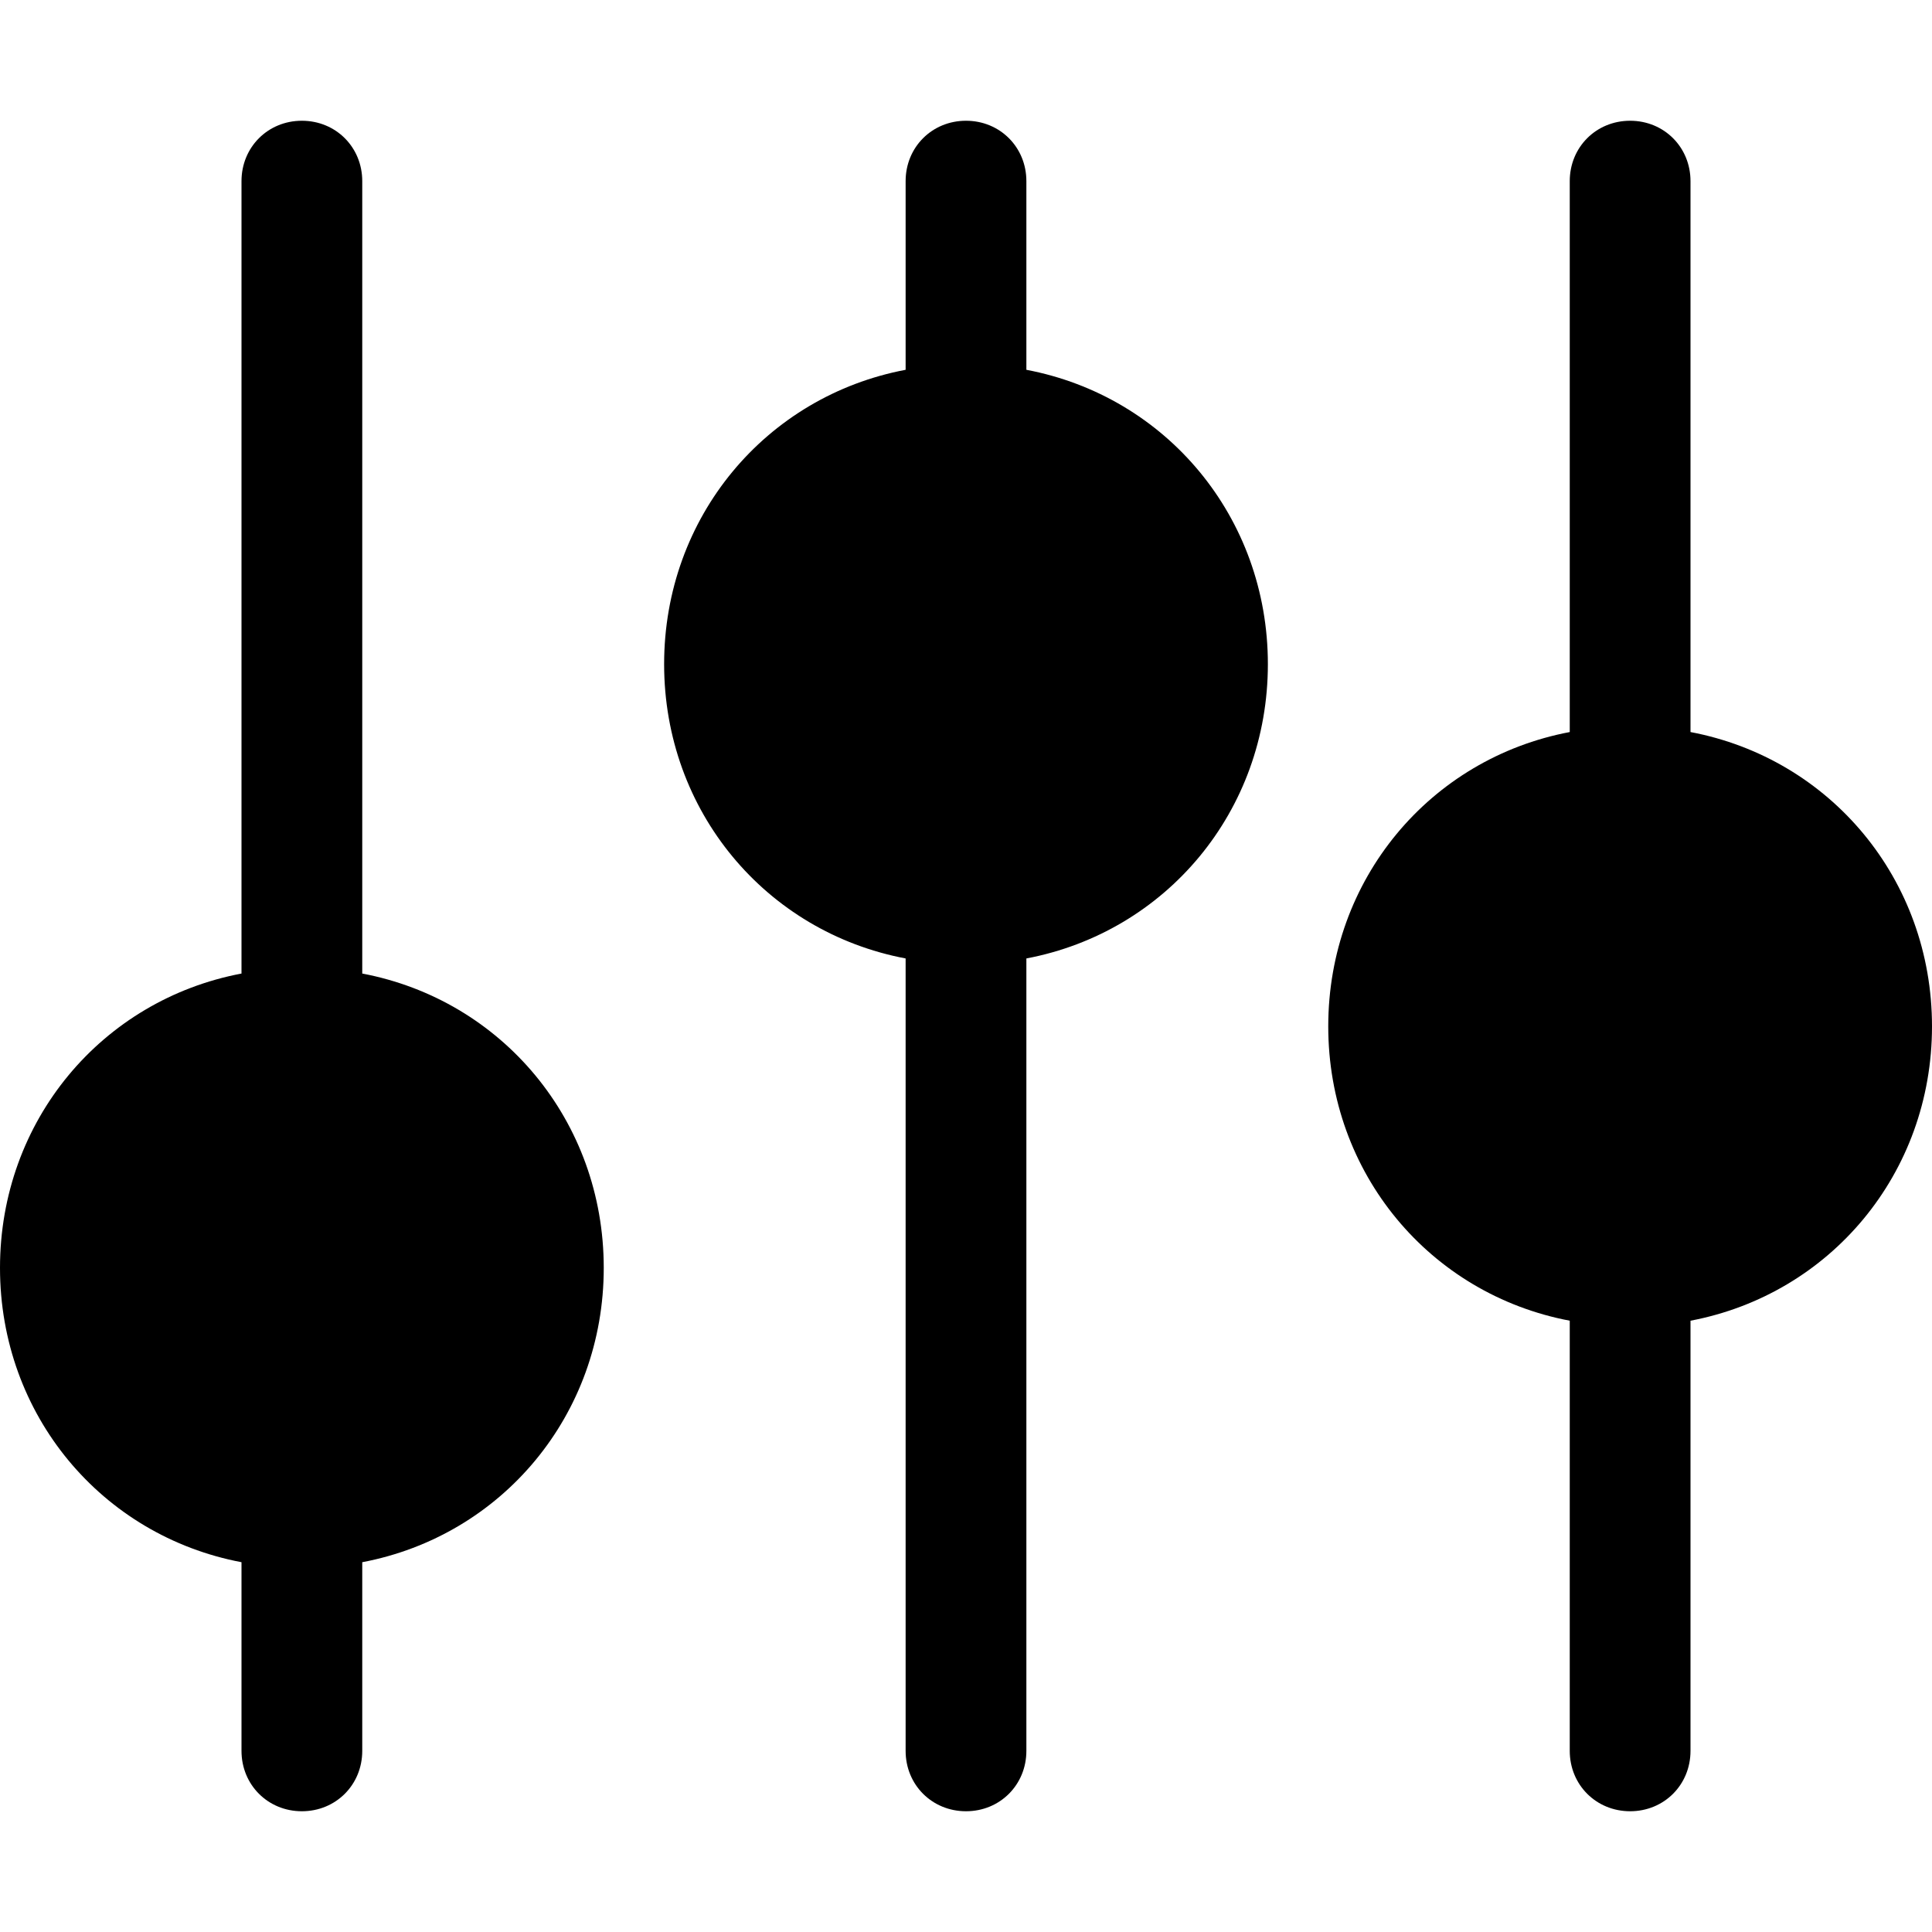 <svg viewBox="0 0 512 512" width="32" height="32">
  <path d="M448 194c37 7 64 39 64 78 0 39-27 71-64 78l0 114c0 9-7 16-16 16-9 0-16-7-16-16l0-114c-37-7-64-39-64-78 0-39 27-71 64-78l0-146c0-9 7-16 16-16 9 0 16 7 16 16z m-176-96c37 7 64 39 64 78 0 39-27 71-64 78l0 210c0 9-7 16-16 16-9 0-16-7-16-16l0-210c-37-7-64-39-64-78 0-39 27-71 64-78l0-50c0-9 7-16 16-16 9 0 16 7 16 16z m-176 316l0 50c0 9-7 16-16 16-9 0-16-7-16-16l0-50c-37-7-64-39-64-78 0-39 27-71 64-78l0-210c0-9 7-16 16-16 9 0 16 7 16 16l0 210c37 7 64 39 64 78 0 39-27 71-64 78z"/>
</svg>